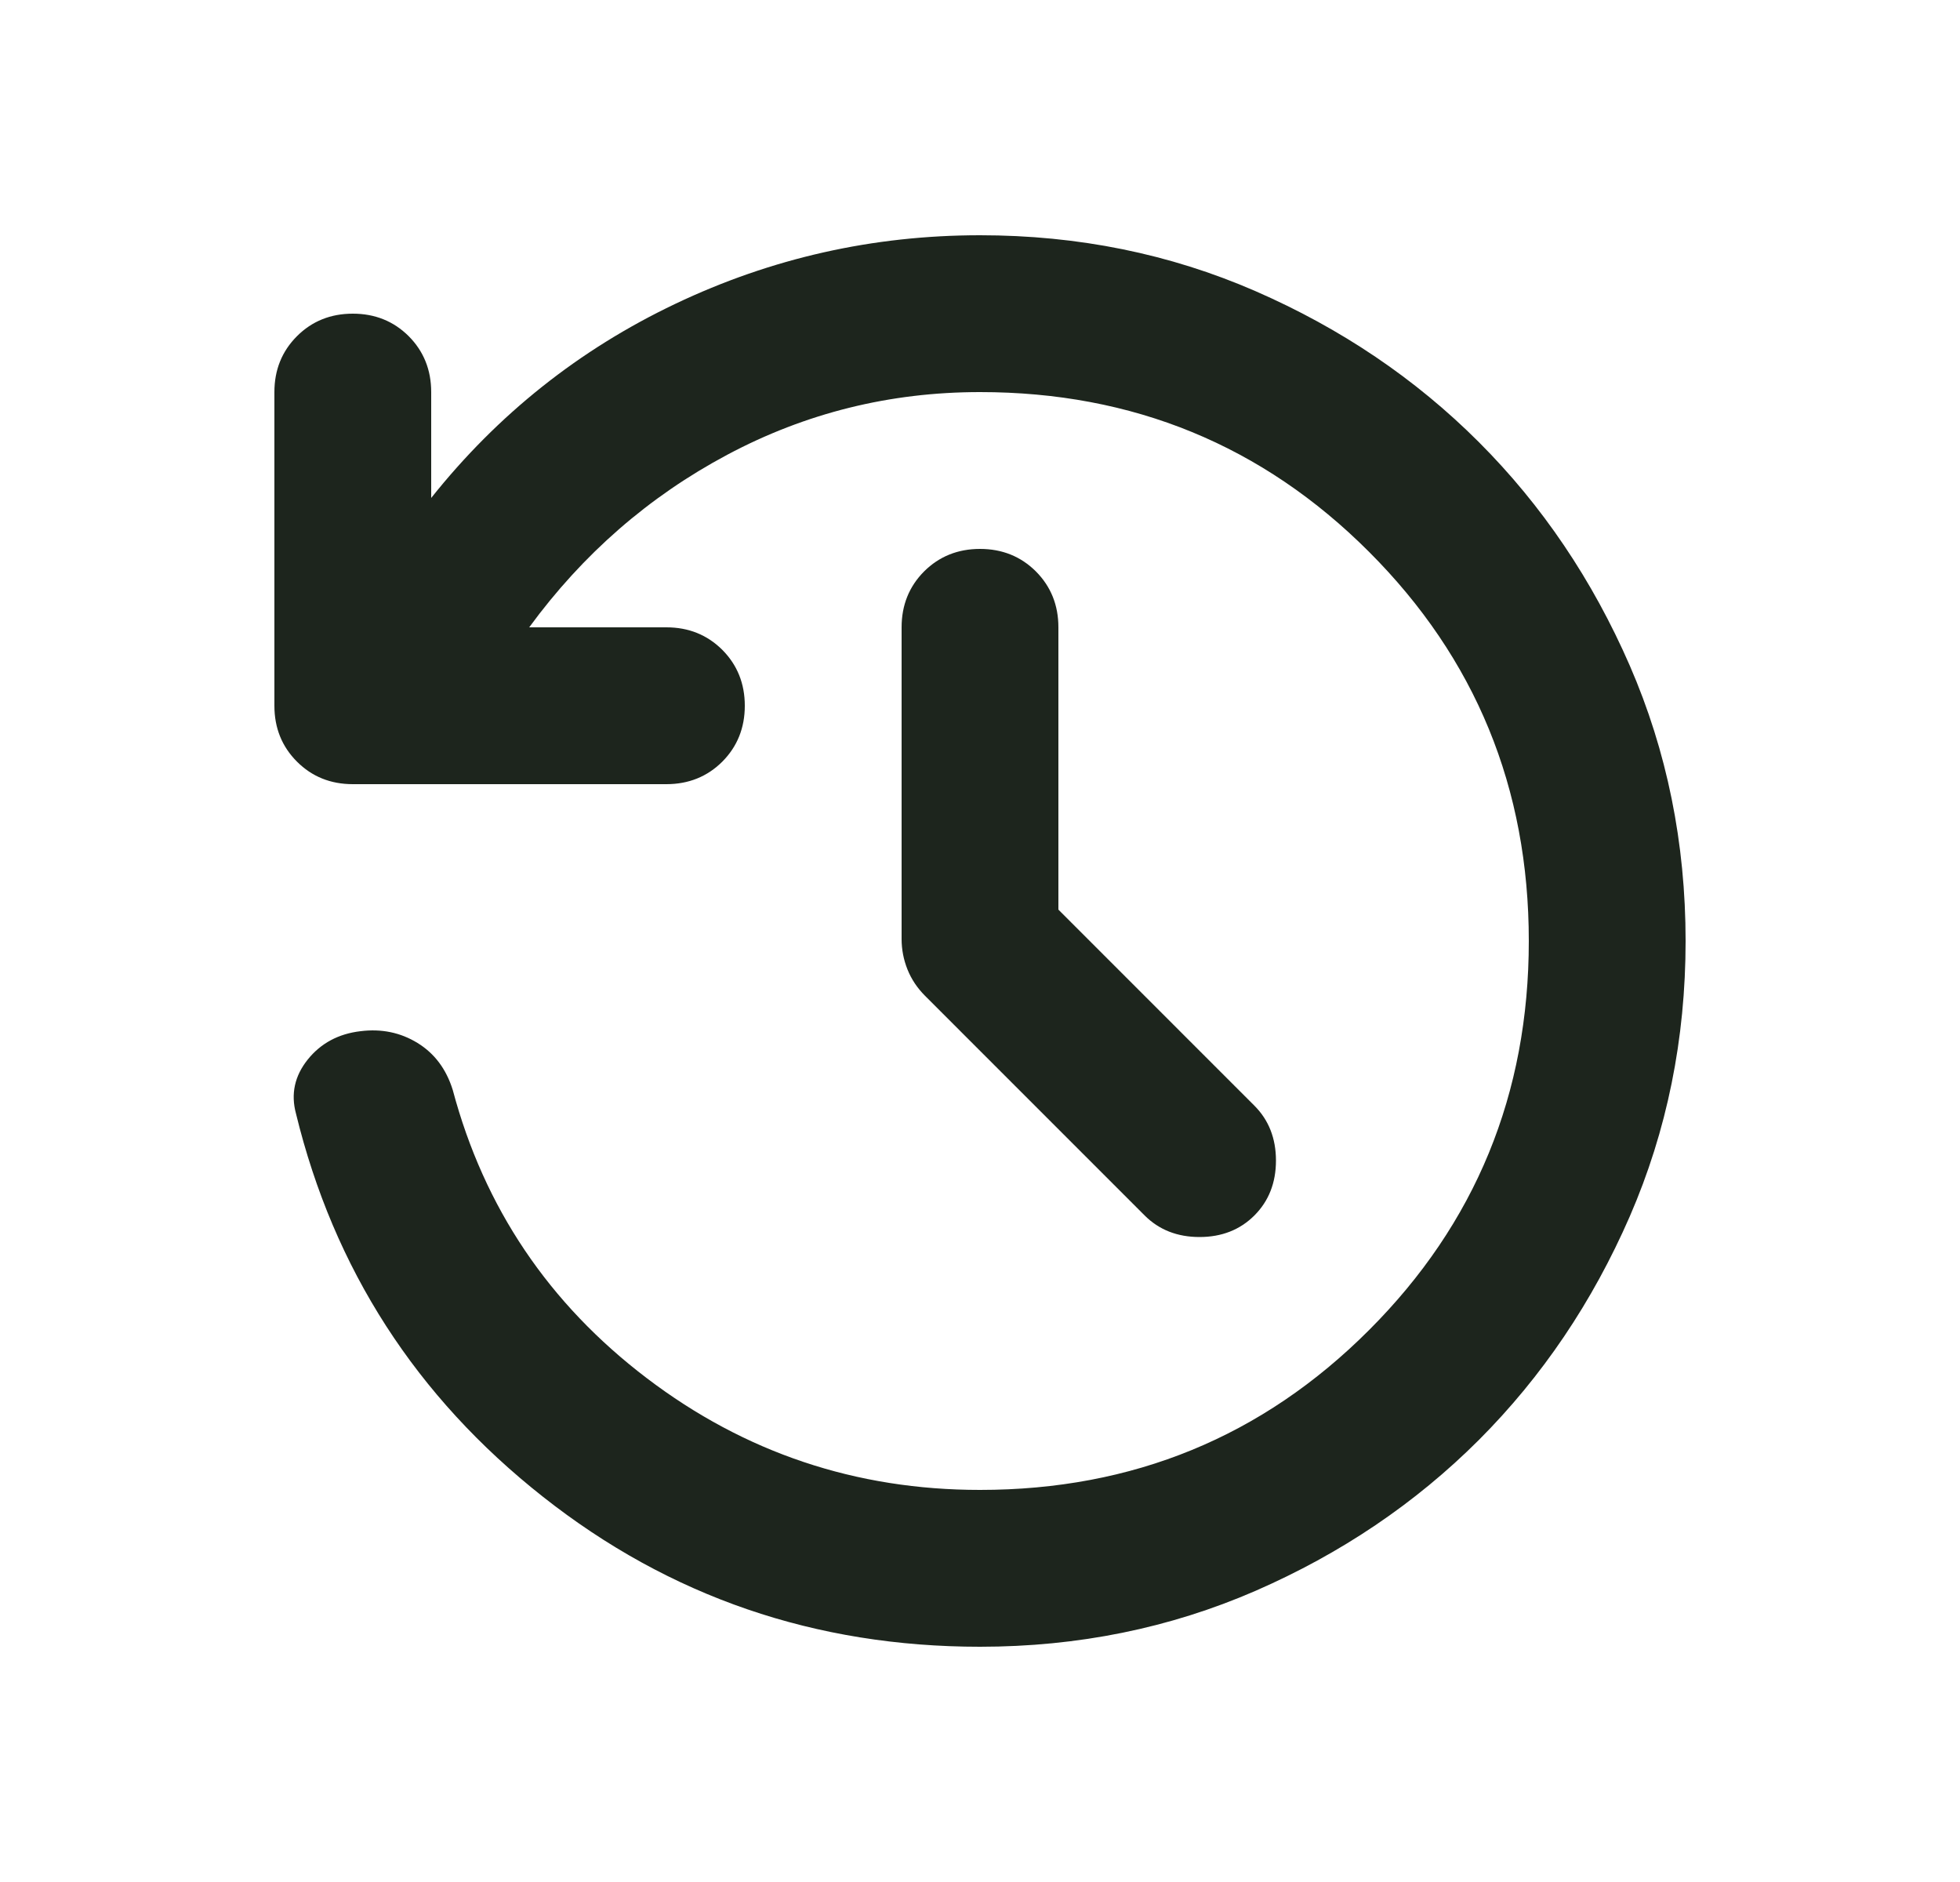 <svg width="25" height="24" viewBox="0 0 25 24" fill="none" xmlns="http://www.w3.org/2000/svg">
<mask id="mask0_1225_11702" style="mask-type:alpha" maskUnits="userSpaceOnUse" x="0" y="0" width="25" height="24">
<rect x="0.5" width="24" height="24" fill="#D9D9D9"/>
</mask>
<g mask="url(#mask0_1225_11702)">
<path d="M12.5 21C10.4 21 8.542 20.363 6.925 19.087C5.308 17.812 4.258 16.183 3.775 14.2C3.708 13.95 3.758 13.721 3.925 13.512C4.092 13.304 4.317 13.183 4.6 13.15C4.867 13.117 5.108 13.167 5.325 13.3C5.542 13.433 5.692 13.633 5.775 13.9C6.175 15.4 7 16.625 8.25 17.575C9.5 18.525 10.917 19 12.5 19C14.45 19 16.104 18.321 17.462 16.962C18.821 15.604 19.5 13.95 19.5 12C19.5 10.05 18.821 8.396 17.462 7.037C16.104 5.679 14.45 5 12.5 5C11.35 5 10.275 5.267 9.275 5.8C8.275 6.333 7.433 7.067 6.75 8H8.5C8.783 8 9.021 8.096 9.213 8.287C9.404 8.479 9.5 8.717 9.5 9C9.5 9.283 9.404 9.521 9.213 9.713C9.021 9.904 8.783 10 8.5 10H4.5C4.217 10 3.979 9.904 3.788 9.713C3.596 9.521 3.5 9.283 3.5 9V5C3.5 4.717 3.596 4.479 3.788 4.287C3.979 4.096 4.217 4 4.5 4C4.783 4 5.021 4.096 5.213 4.287C5.404 4.479 5.5 4.717 5.5 5V6.35C6.35 5.283 7.388 4.458 8.613 3.875C9.838 3.292 11.133 3 12.5 3C13.75 3 14.921 3.237 16.012 3.712C17.104 4.188 18.054 4.829 18.863 5.638C19.671 6.446 20.312 7.396 20.788 8.488C21.262 9.579 21.5 10.75 21.5 12C21.5 13.25 21.262 14.421 20.788 15.512C20.312 16.604 19.671 17.554 18.863 18.363C18.054 19.171 17.104 19.812 16.012 20.288C14.921 20.762 13.75 21 12.5 21ZM13.5 11.6L16 14.1C16.183 14.283 16.275 14.517 16.275 14.8C16.275 15.083 16.183 15.317 16 15.5C15.817 15.683 15.583 15.775 15.3 15.775C15.017 15.775 14.783 15.683 14.6 15.5L11.8 12.7C11.7 12.6 11.625 12.488 11.575 12.363C11.525 12.238 11.5 12.108 11.5 11.975V8C11.5 7.717 11.596 7.479 11.787 7.287C11.979 7.096 12.217 7 12.5 7C12.783 7 13.021 7.096 13.213 7.287C13.404 7.479 13.5 7.717 13.5 8V11.6Z" fill="#1D251D"/>
</g>
</svg>
